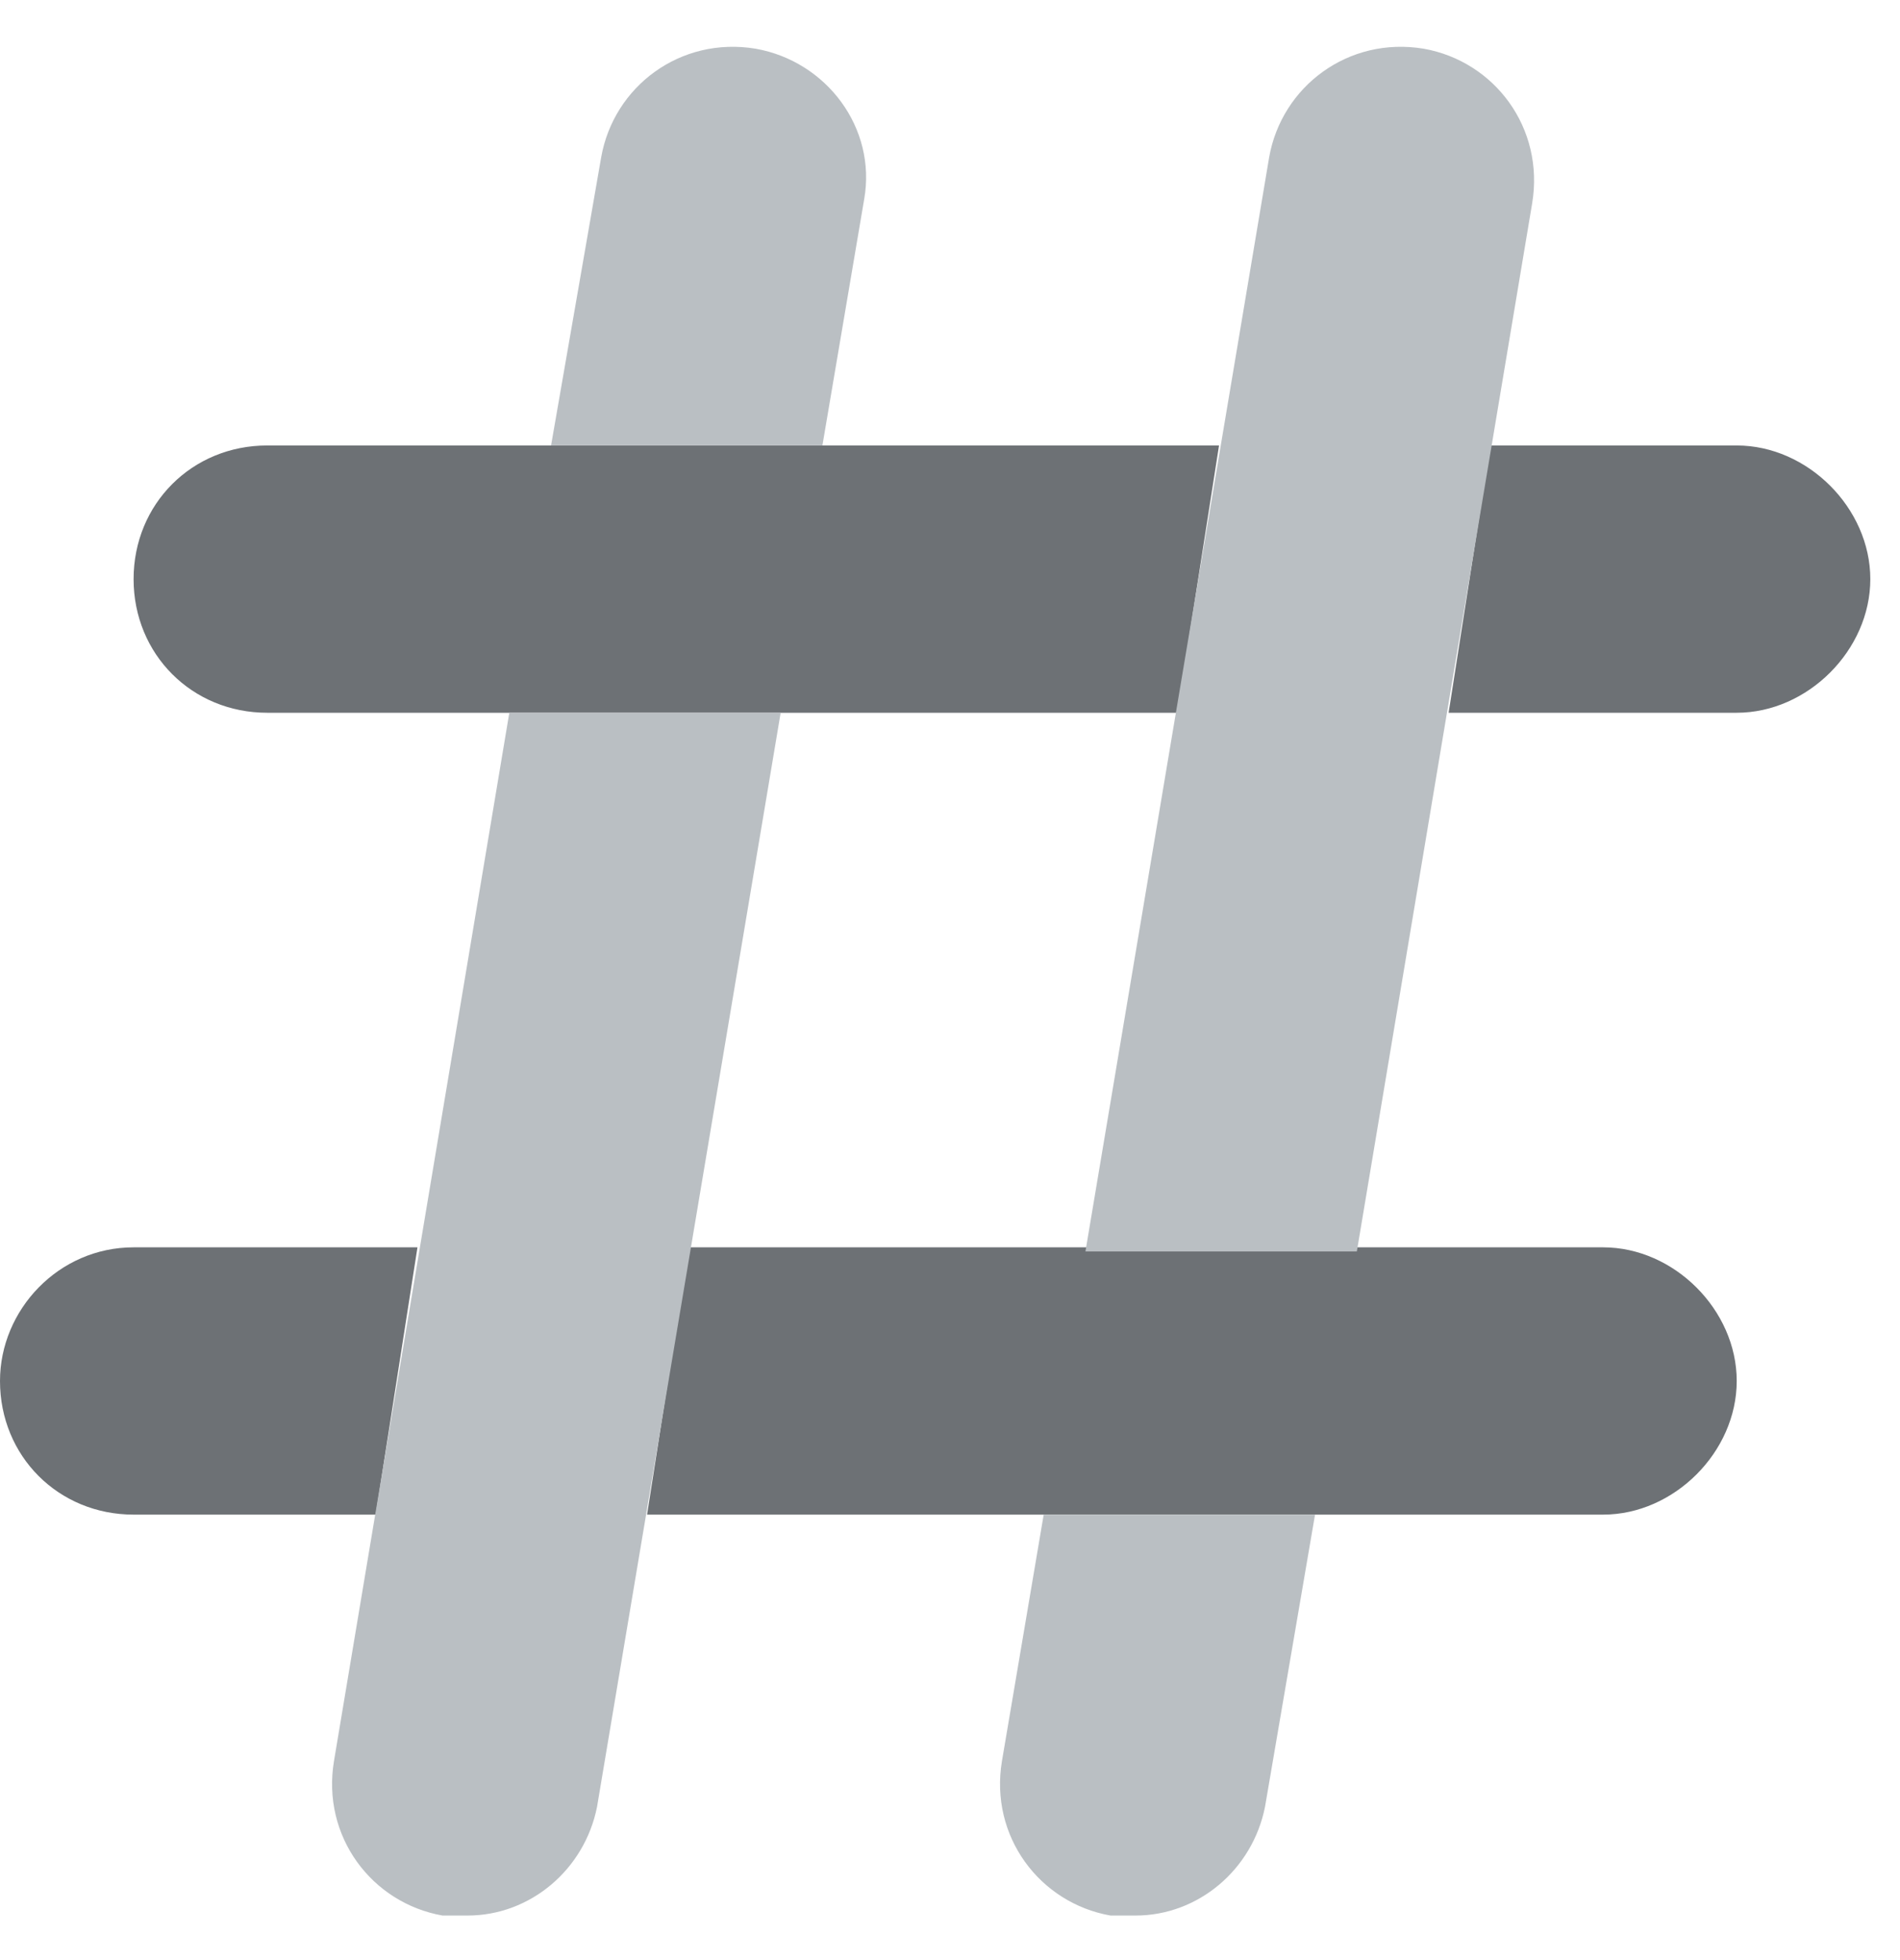 <svg xmlns="http://www.w3.org/2000/svg" width="32" height="33" viewBox="0 0 32 33" fill="none">
<path d="M29.25 7.5C30.445 7.5 31.5 8.555 31.5 9.75C31.5 10.945 30.445 12 29.25 12H24.398L25.102 7.5H29.25ZM0 23.25C0 22.055 0.984 21 2.25 21H7.031L6.328 25.5H2.25C0.984 25.5 0 24.516 0 23.25ZM27 21C28.195 21 29.25 22.055 29.25 23.25C29.25 24.445 28.195 25.5 27 25.5H10.898L11.602 21H27ZM4.5 12C3.234 12 2.25 11.016 2.25 9.75C2.25 8.484 3.234 7.5 4.5 7.5H20.531L19.828 12H4.5Z" fill="#6D7175" />
<path d="M23.977 0.82C25.172 1.031 26.015 2.156 25.805 3.422L22.852 21.07H18.281L21.375 2.649C21.586 1.453 22.711 0.61 23.977 0.82ZM16.875 29.649L17.578 25.5H22.148L21.305 30.422C21.094 31.477 20.18 32.25 19.125 32.25C18.984 32.25 18.844 32.25 18.703 32.25C17.508 32.039 16.664 30.914 16.875 29.649ZM5.625 29.649L8.578 12H13.148L10.055 30.422C9.844 31.477 8.93 32.25 7.875 32.25C7.734 32.25 7.594 32.25 7.453 32.25C6.258 32.039 5.414 30.914 5.625 29.649ZM12.726 0.82C13.922 1.031 14.765 2.156 14.555 3.352L13.851 7.5H9.281L10.125 2.649C10.336 1.453 11.461 0.61 12.726 0.82Z" fill="#BABFC3" />
</svg>